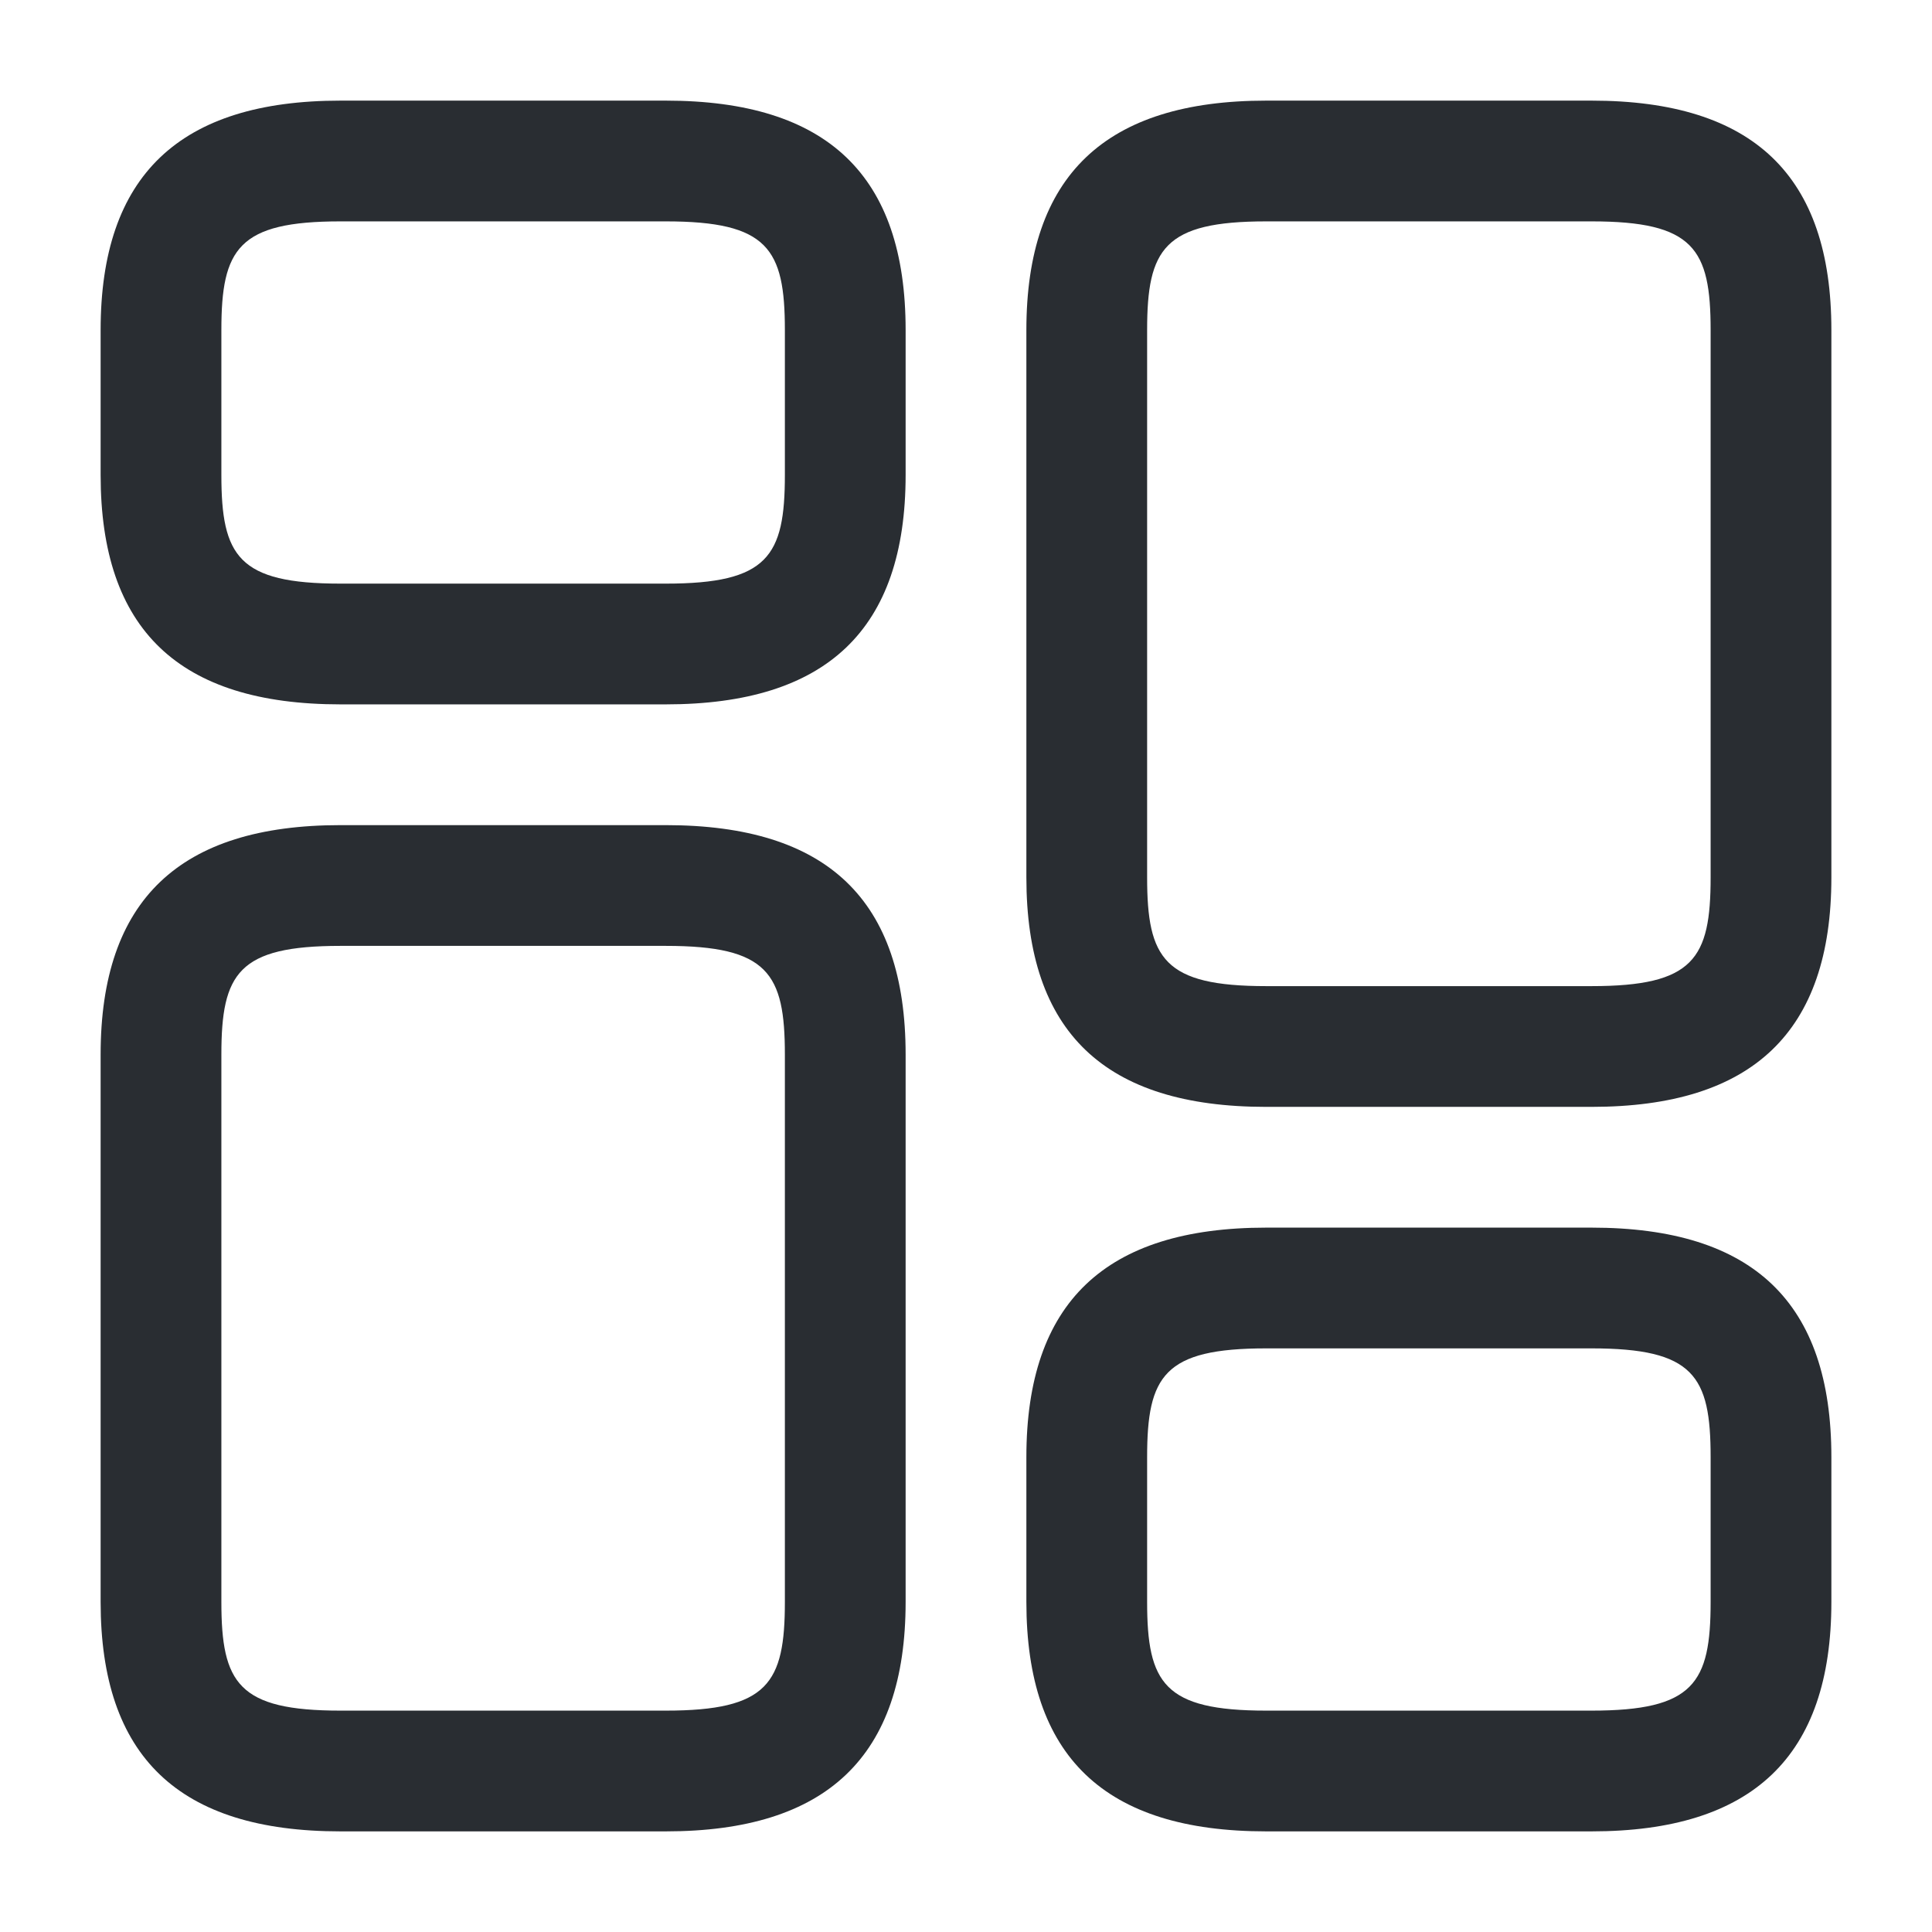 <svg xmlns="http://www.w3.org/2000/svg" width="24" height="24" fill="none"><path fill="#292D32" d="M19.77 13.75h-4.04c-2.01 0-2.98-.93-2.98-2.85V4.1c0-1.92.98-2.85 2.98-2.85h4.04c2.01 0 2.98.93 2.98 2.85v6.8c0 1.92-.98 2.85-2.98 2.85Zm-4.04-11c-1.27 0-1.48.34-1.48 1.35v6.8c0 1.01.21 1.35 1.48 1.35h4.04c1.27 0 1.48-.34 1.48-1.35V4.1c0-1.01-.21-1.35-1.48-1.35h-4.04ZM19.77 22.75h-4.04c-2.01 0-2.98-.93-2.98-2.85v-1.8c0-1.92.98-2.85 2.98-2.85h4.04c2.01 0 2.98.93 2.98 2.85v1.8c0 1.92-.98 2.85-2.98 2.85Zm-4.04-6c-1.27 0-1.48.34-1.48 1.35v1.8c0 1.01.21 1.35 1.48 1.35h4.04c1.27 0 1.48-.34 1.48-1.35v-1.8c0-1.01-.21-1.35-1.48-1.35h-4.04ZM8.27 22.75H4.23c-2.01 0-2.98-.93-2.98-2.85v-6.8c0-1.92.98-2.85 2.98-2.85h4.04c2.01 0 2.98.93 2.98 2.85v6.8c0 1.92-.98 2.85-2.98 2.85Zm-4.04-11c-1.27 0-1.48.34-1.48 1.35v6.8c0 1.01.21 1.35 1.48 1.35h4.04c1.27 0 1.48-.34 1.48-1.35v-6.8c0-1.01-.21-1.35-1.48-1.35H4.23ZM8.27 8.75H4.23c-2.01 0-2.98-.93-2.98-2.85V4.1c0-1.92.98-2.85 2.98-2.85h4.04c2.01 0 2.98.93 2.98 2.85v1.8c0 1.92-.98 2.85-2.98 2.85Zm-4.04-6c-1.27 0-1.48.34-1.48 1.35v1.8c0 1.01.21 1.35 1.48 1.35h4.04c1.27 0 1.48-.34 1.48-1.35V4.1c0-1.01-.21-1.35-1.48-1.35H4.23Z"/></svg>